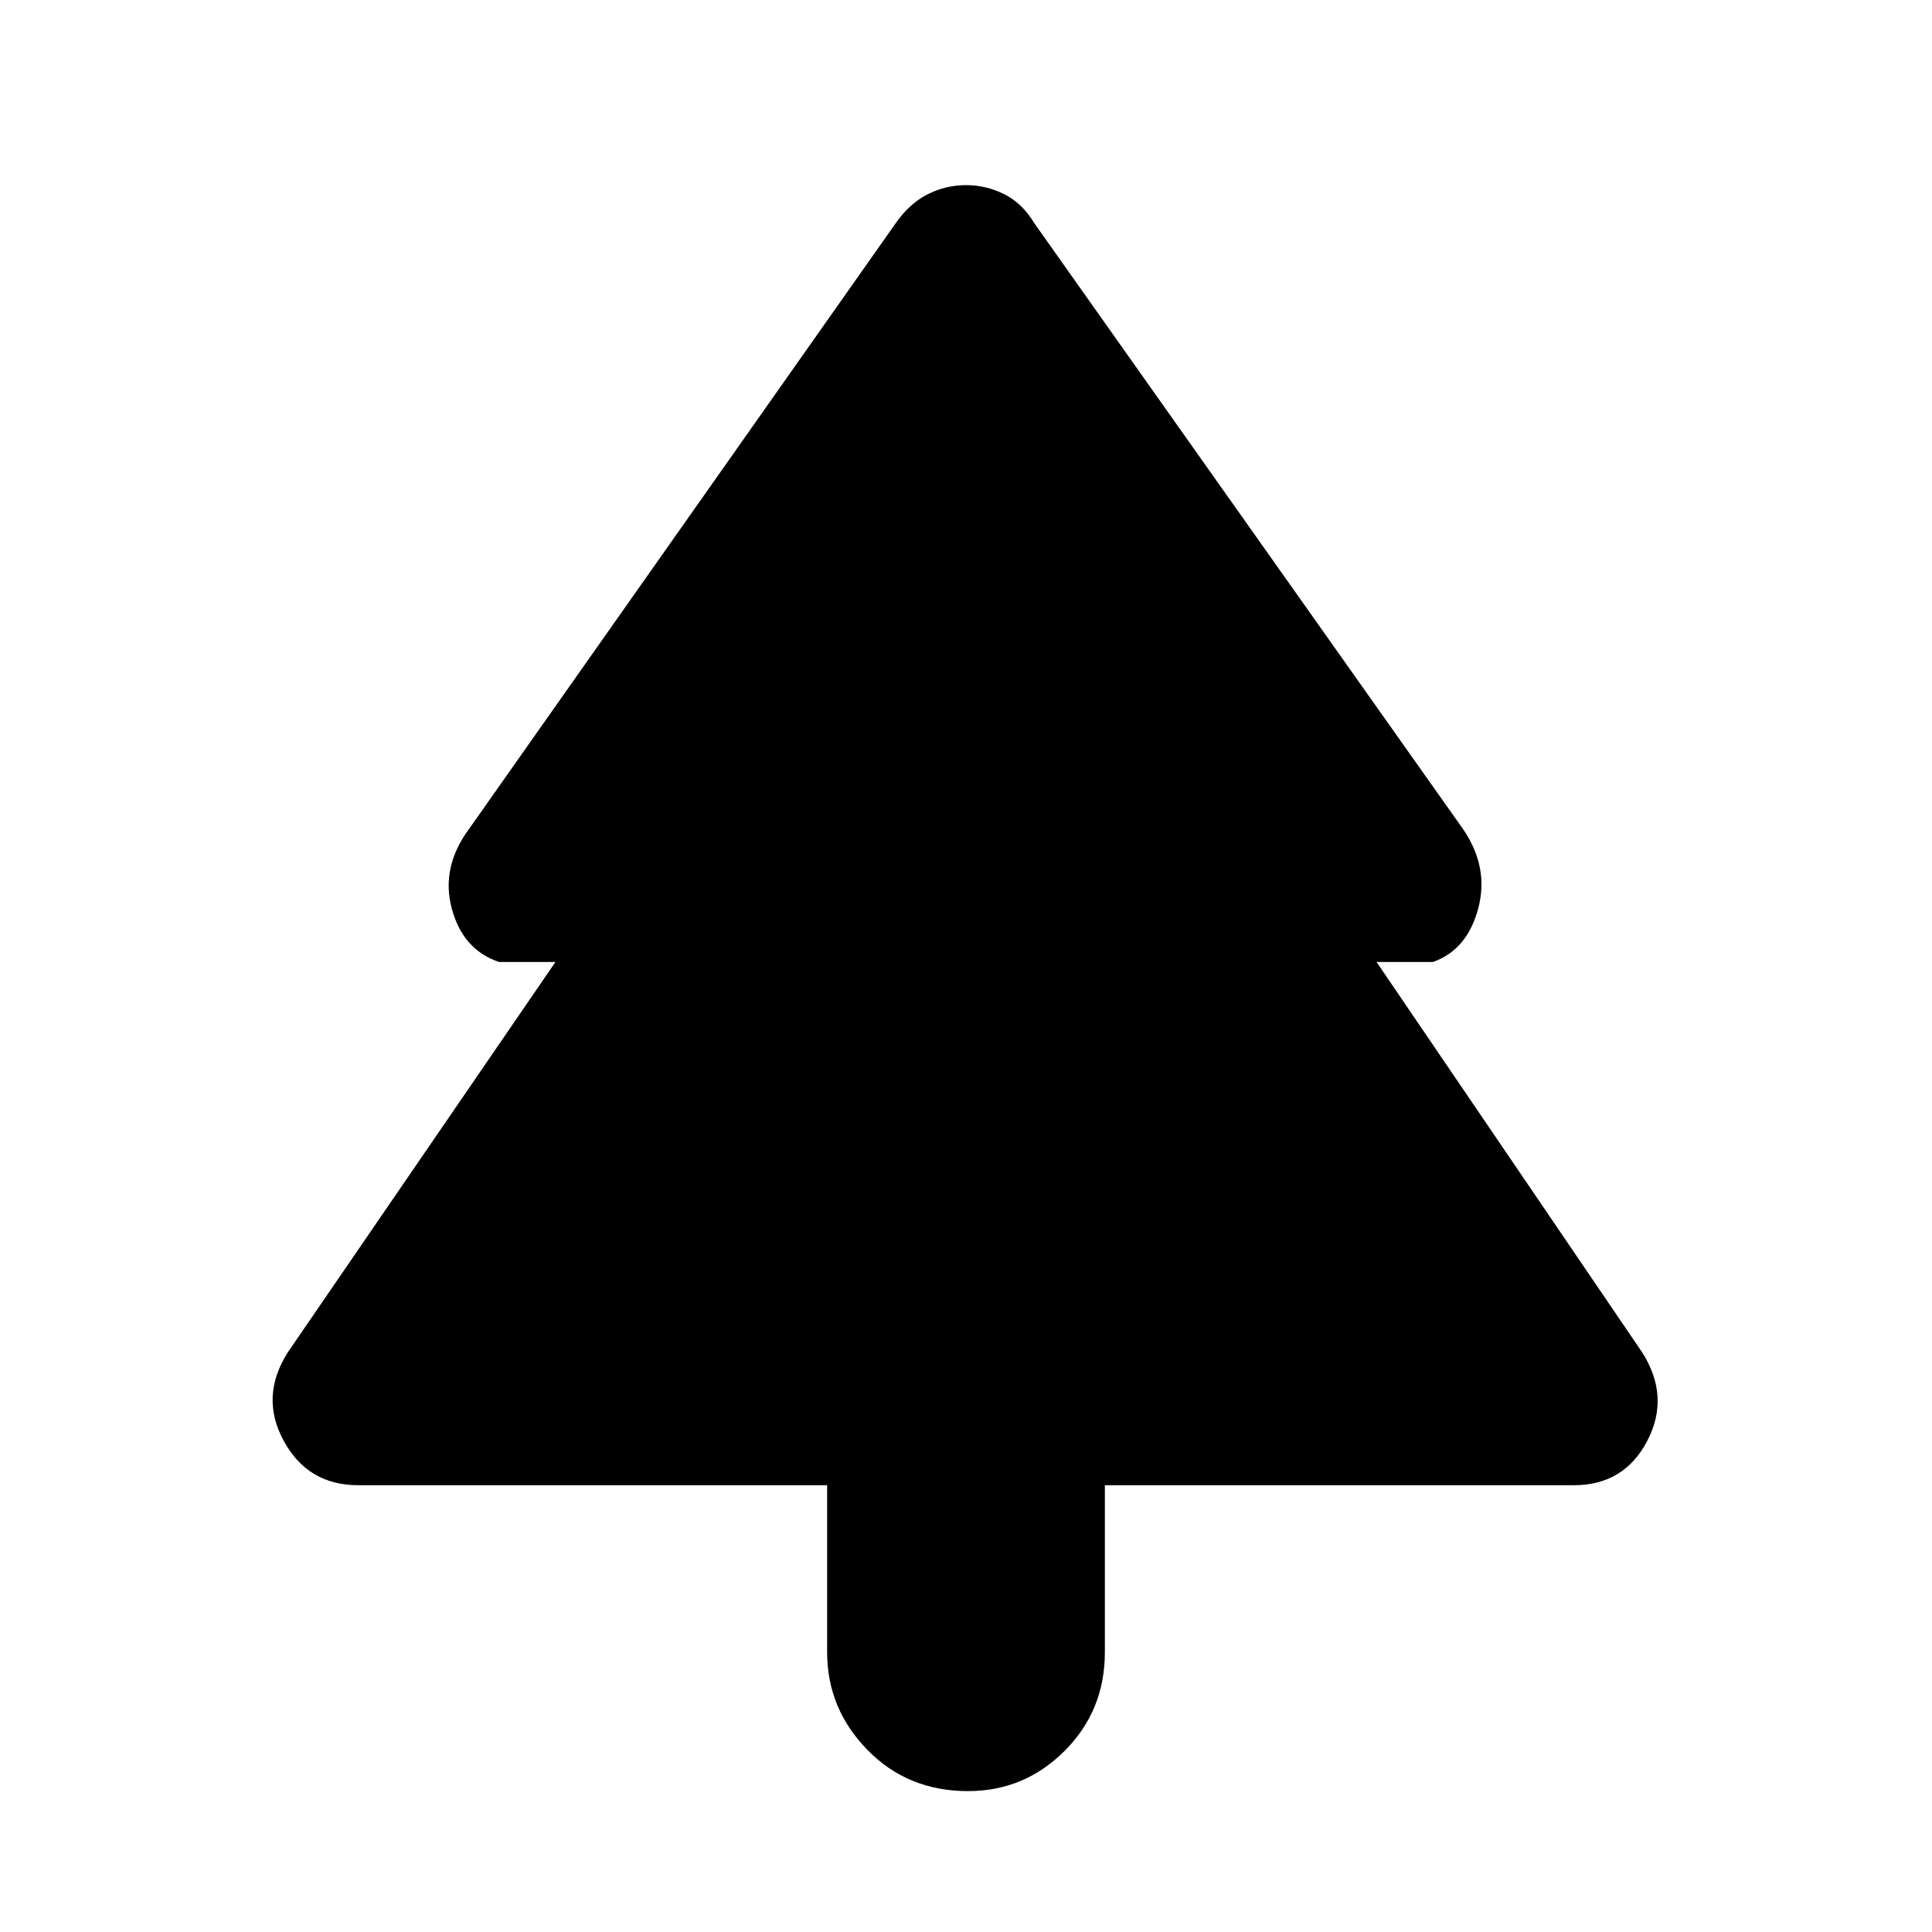 <svg xmlns="http://www.w3.org/2000/svg" height="40" width="40"><path d="M20.042 37.083q-1.25 0-2.084-.854-.833-.854-.833-2.021V30.75H7.417q-1.042 0-1.542-.917-.5-.916.083-1.833l5.542-8.083h-1.167q-.75-.25-.979-1.105-.229-.854.354-1.645l8.834-12.542q.291-.417.666-.604.375-.188.792-.188.417 0 .792.188.375.187.625.604l8.875 12.542q.541.791.312 1.645-.229.855-.937 1.105H28.5L34 28q.583.917.104 1.833-.479.917-1.521.917h-9.708v3.458q0 1.209-.833 2.042-.834.833-2 .833Z"/></svg>